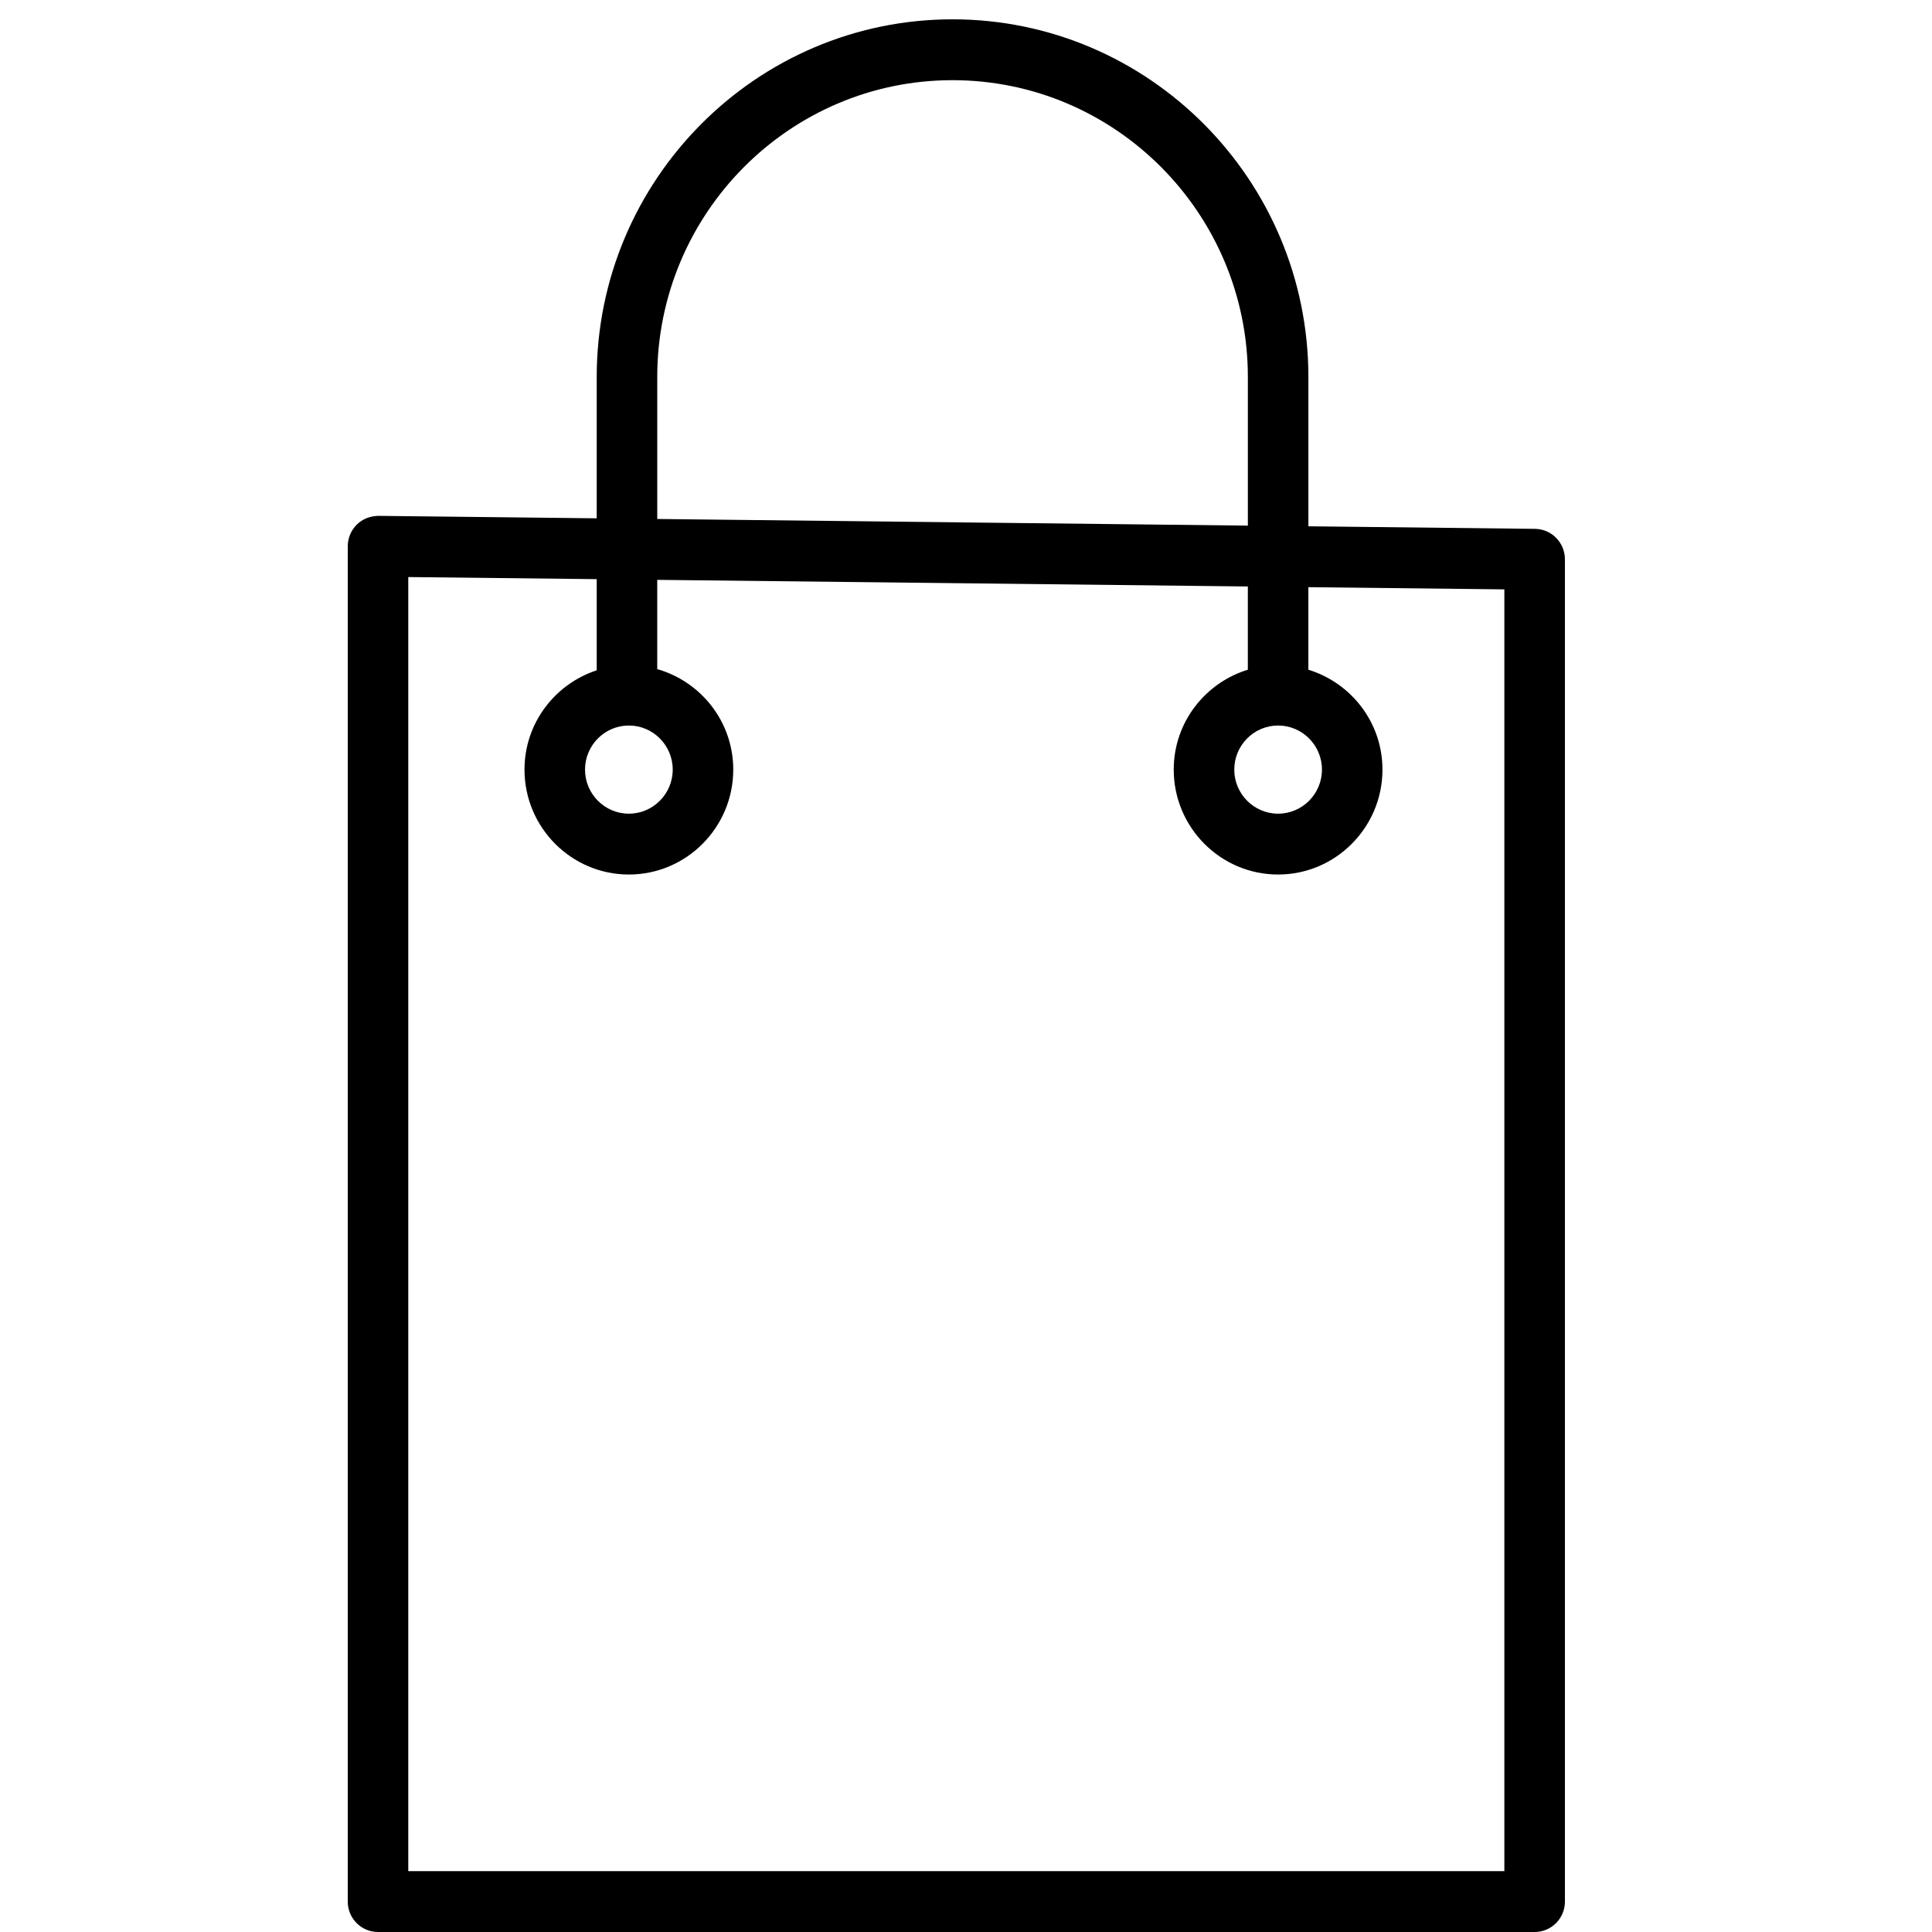 <svg width="100" height="100" viewBox="0 0 100 100" fill="none" xmlns="http://www.w3.org/2000/svg">
<rect width="100" height="100" fill="white"/>
<path d="M79.449 27.373L67.722 27.241V19.515C67.722 9.305 59.458 1 49.302 1C39.147 1 30.886 9.307 30.886 19.515V26.828L19.583 26.701C19.155 26.71 18.761 26.86 18.465 27.156C18.167 27.452 18 27.855 18 28.275V98.425C18 99.296 18.701 100 19.567 100H79.433C80.299 100 81 99.296 81 98.425V28.948C80.999 28.085 80.308 27.383 79.449 27.373ZM34.019 19.515C34.019 11.043 40.874 4.15 49.302 4.15C57.731 4.15 64.589 11.043 64.589 19.515V27.206L34.019 26.862V19.515V19.515ZM77.866 96.85H21.132V29.868L30.886 29.977V34.694C28.725 35.405 27.148 37.427 27.148 39.834C27.148 42.83 29.572 45.265 32.55 45.265C35.529 45.265 37.953 42.829 37.953 39.834C37.953 37.355 36.281 35.28 34.018 34.632V30.013L64.588 30.356V34.664C62.376 35.344 60.752 37.391 60.752 39.834C60.752 42.83 63.176 45.265 66.154 45.265C69.132 45.265 71.556 42.829 71.556 39.834C71.556 37.391 69.932 35.343 67.721 34.664V30.392L77.865 30.506V96.85H77.866ZM32.55 37.553C33.801 37.553 34.82 38.577 34.82 39.834C34.82 41.092 33.801 42.116 32.55 42.116C31.299 42.116 30.281 41.092 30.281 39.834C30.281 38.577 31.299 37.553 32.55 37.553ZM66.155 37.553C67.406 37.553 68.424 38.577 68.424 39.834C68.424 41.092 67.406 42.116 66.155 42.116C64.904 42.116 63.886 41.092 63.886 39.834C63.886 38.577 64.904 37.553 66.155 37.553Z" fill="black"/>
</svg>
